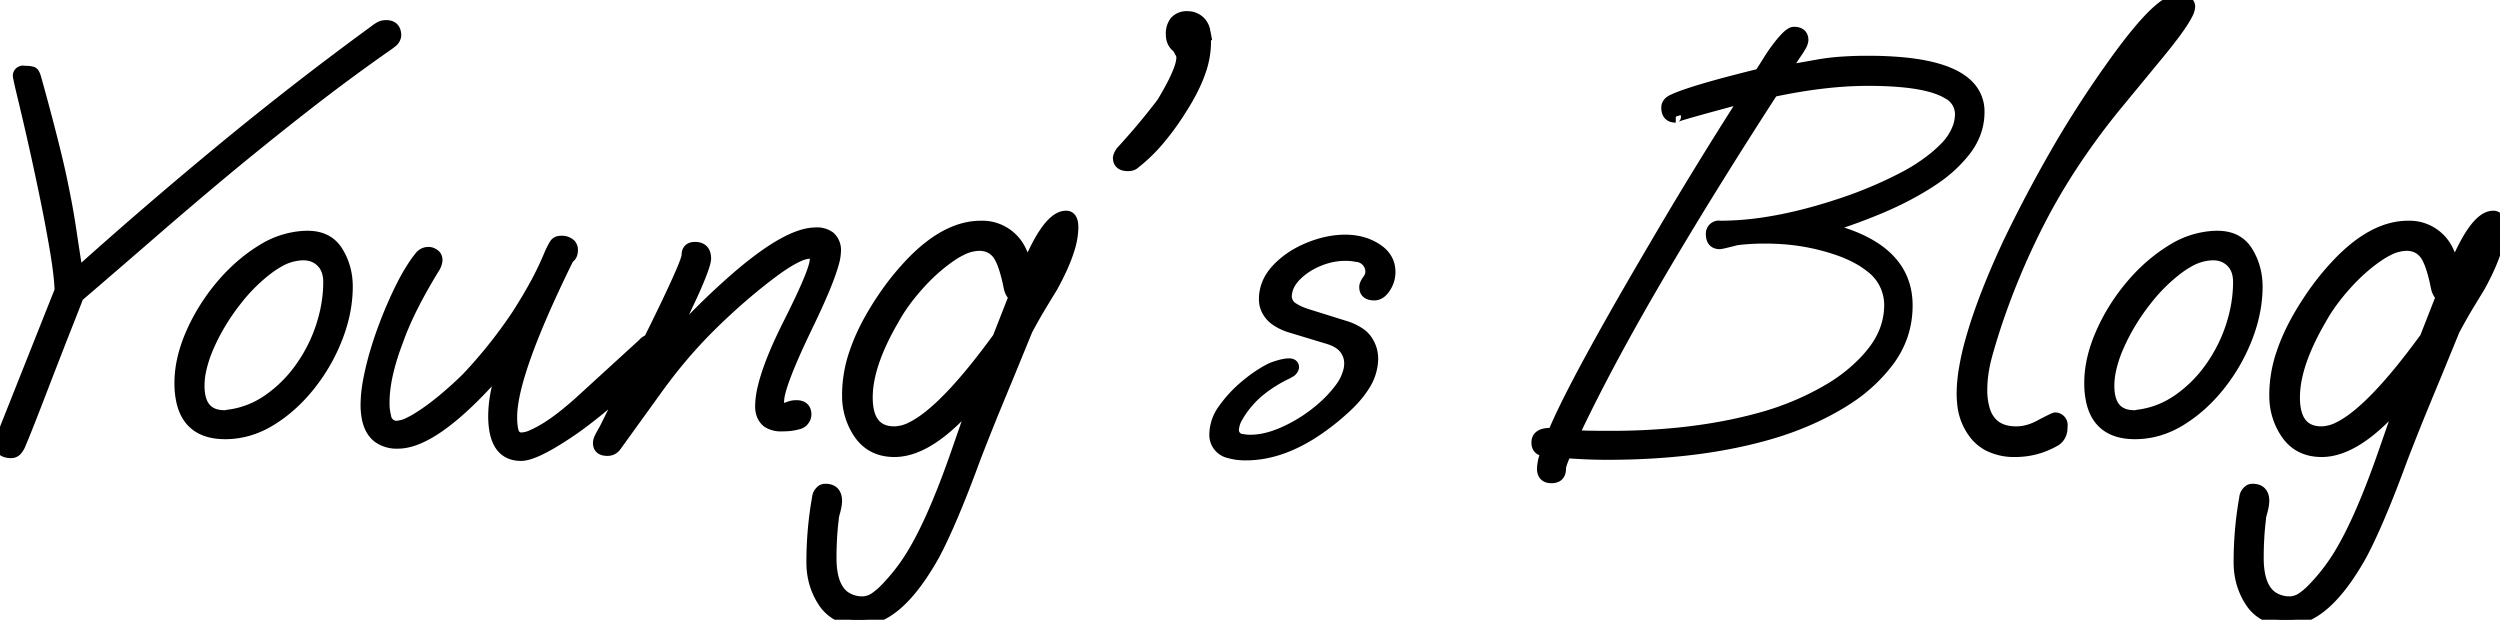 <svg width="224.301" height="55.605" viewBox="0 0 224.301 55.605" xmlns="http://www.w3.org/2000/svg"><g id="svgGroup" stroke-linecap="round" fill-rule="evenodd" font-size="9pt" stroke="currentColor" stroke-width="1px" fill="currentColor"><path d="M 52.451 35.654 L 57.701 30.854 A 1.119 1.119 0 0 1 58.232 30.498 L 58.751 29.454 A 230.124 230.124 0 0 0 59.737 27.426 Q 61.651 23.432 61.651 22.904 Q 61.651 22.204 62.351 22.204 Q 63.301 22.204 63.301 23.204 Q 63.301 23.554 62.851 24.704 Q 62.401 25.854 61.701 27.304 A 86.502 86.502 0 0 1 60.728 29.349 Q 60.259 30.297 59.874 30.995 A 23.609 23.609 0 0 1 59.701 31.304 Q 61.201 29.554 62.751 28.004 Q 64.301 26.454 65.901 25.054 A 36.188 36.188 0 0 1 68.122 23.25 Q 70.3 21.634 71.887 21.131 A 4.382 4.382 0 0 1 73.201 20.904 A 1.925 1.925 0 0 1 74.45 21.26 A 1.576 1.576 0 0 1 74.951 22.554 A 4.095 4.095 0 0 1 74.792 23.538 Q 74.314 25.366 72.401 29.304 Q 69.851 34.604 69.851 36.004 A 0.563 0.563 0 0 0 70.164 36.636 A 0.495 0.495 0 0 0 70.301 36.654 Q 70.451 36.654 70.776 36.529 Q 71.101 36.404 71.451 36.404 Q 72.301 36.404 72.301 37.204 A 0.898 0.898 0 0 1 71.523 38.045 Q 71.056 38.189 70.309 38.202 A 8.738 8.738 0 0 1 70.151 38.204 A 2.214 2.214 0 0 1 68.911 37.905 A 1.226 1.226 0 0 1 68.701 37.729 Q 68.251 37.254 68.251 36.454 A 7.494 7.494 0 0 1 68.479 34.759 Q 68.901 32.969 70.11 30.376 A 49.592 49.592 0 0 1 70.701 29.154 A 94.811 94.811 0 0 0 71.744 27.03 Q 73.066 24.241 73.146 23.403 A 1.055 1.055 0 0 0 73.151 23.304 A 0.476 0.476 0 0 0 72.701 22.704 A 2.726 2.726 0 0 0 71.649 22.98 Q 70.654 23.419 69.151 24.554 Q 66.501 26.554 63.851 29.154 A 43.79 43.79 0 0 0 59.71 33.874 A 51.424 51.424 0 0 0 58.801 35.104 L 55.301 39.954 Q 55.001 40.404 54.501 40.404 Q 53.701 40.404 53.701 39.754 Q 53.701 39.504 53.901 39.129 Q 54.101 38.754 54.251 38.504 L 56.173 34.639 A 56.595 56.595 0 0 1 56.101 34.704 A 55.245 55.245 0 0 1 54.28 36.324 A 34.355 34.355 0 0 1 53.701 36.804 Q 52.651 37.654 51.751 38.304 A 32.406 32.406 0 0 1 49.782 39.599 A 19.017 19.017 0 0 1 48.751 40.179 Q 47.451 40.854 46.751 40.854 Q 44.312 40.854 44.301 37.336 A 10.231 10.231 0 0 1 44.301 37.304 A 11.232 11.232 0 0 1 44.555 35.059 A 20.658 20.658 0 0 1 45.201 32.704 A 52.847 52.847 0 0 1 43.024 35.1 Q 38.504 39.754 35.701 39.754 A 2.853 2.853 0 0 1 33.923 39.238 Q 33.207 38.691 32.969 37.566 A 6.132 6.132 0 0 1 32.851 36.304 A 11.89 11.89 0 0 1 33.052 34.268 A 20.387 20.387 0 0 1 33.276 33.179 Q 33.701 31.354 34.426 29.404 Q 35.151 27.454 36.001 25.754 A 17.864 17.864 0 0 1 37.17 23.723 A 10.61 10.61 0 0 1 37.701 23.004 Q 38.001 22.654 38.451 22.654 Q 38.701 22.654 38.951 22.829 Q 39.201 23.004 39.201 23.354 A 1.536 1.536 0 0 1 38.943 24.054 A 4.626 4.626 0 0 1 38.851 24.204 Q 36.926 27.369 35.953 29.839 A 20.32 20.32 0 0 0 35.651 30.654 A 21.373 21.373 0 0 0 34.79 33.42 Q 34.462 34.836 34.452 36.027 A 8.897 8.897 0 0 0 34.451 36.104 A 4.7 4.7 0 0 0 34.593 37.371 A 1.001 1.001 0 0 0 35.551 38.254 A 2.759 2.759 0 0 0 36.664 37.952 A 7.385 7.385 0 0 0 37.401 37.554 Q 38.551 36.854 39.776 35.829 A 34.082 34.082 0 0 0 41.671 34.131 A 24.003 24.003 0 0 0 41.901 33.904 Q 44.401 31.254 46.401 28.254 Q 47.301 26.854 48.026 25.529 Q 48.751 24.204 49.351 22.754 A 7.324 7.324 0 0 1 49.765 21.946 A 2.613 2.613 0 0 1 49.776 21.929 Q 49.951 21.654 50.301 21.654 A 1.137 1.137 0 0 1 51.178 21.936 A 0.746 0.746 0 0 1 51.351 22.454 Q 51.351 22.954 51.001 23.154 A 127.136 127.136 0 0 0 49.333 26.665 Q 46.315 33.295 45.951 36.569 A 7.587 7.587 0 0 0 45.901 37.404 A 5.73 5.73 0 0 0 45.987 38.513 A 1.645 1.645 0 0 0 46.101 38.879 Q 46.301 39.304 46.801 39.304 A 2.524 2.524 0 0 0 47.729 39.064 A 9.745 9.745 0 0 0 48.976 38.404 Q 50.451 37.504 52.451 35.654 Z M 139.201 42.854 Q 138.401 42.854 138.401 42.054 A 4.02 4.02 0 0 1 138.567 41.061 A 10.869 10.869 0 0 1 138.751 40.454 Q 137.901 40.454 137.901 39.704 Q 137.901 38.804 139.351 38.904 A 35.302 35.302 0 0 1 140.062 37.305 Q 142.013 33.164 146.804 24.906 A 530.894 530.894 0 0 1 148.501 22.004 Q 150.401 18.754 152.451 15.404 Q 154.501 12.054 156.651 8.704 Q 150.007 10.476 150.339 10.503 A 0.15 0.15 0 0 0 150.351 10.504 Q 149.551 10.504 149.551 9.654 Q 149.551 9.204 150.101 8.954 A 11.878 11.878 0 0 1 151.204 8.518 Q 151.889 8.278 152.84 7.997 A 56.768 56.768 0 0 1 152.901 7.979 Q 154.788 7.422 157.706 6.702 A 208.852 208.852 0 0 1 157.901 6.654 Q 158.351 5.954 158.726 5.354 Q 159.101 4.754 159.451 4.304 A 9.377 9.377 0 0 1 160.23 3.372 Q 160.588 3.008 160.825 2.927 A 0.391 0.391 0 0 1 160.951 2.904 Q 161.751 2.904 161.751 3.604 A 1.36 1.36 0 0 1 161.536 4.174 A 7.034 7.034 0 0 1 161.201 4.704 Q 160.651 5.504 160.151 6.354 A 170.768 170.768 0 0 0 161.501 6.122 A 313.17 313.17 0 0 0 163.151 5.829 A 20.032 20.032 0 0 1 165.445 5.566 A 34.746 34.746 0 0 1 167.601 5.504 A 33.699 33.699 0 0 1 170.598 5.626 Q 175.436 6.06 176.908 8.034 A 3.286 3.286 0 0 1 177.551 10.054 Q 177.551 11.904 176.351 13.479 A 11.741 11.741 0 0 1 173.871 15.846 A 16.034 16.034 0 0 1 173.126 16.354 Q 171.101 17.654 168.651 18.679 Q 166.201 19.704 163.701 20.454 Q 171.101 22.154 171.101 27.404 Q 171.101 30.154 169.476 32.354 A 14.25 14.25 0 0 1 165.848 35.744 A 17.757 17.757 0 0 1 165.201 36.154 Q 162.551 37.754 159.351 38.754 Q 154.323 40.301 148.009 40.651 A 68.756 68.756 0 0 1 144.201 40.754 Q 142.401 40.754 140.501 40.604 A 7.996 7.996 0 0 0 140.09 41.601 A 1.616 1.616 0 0 0 140.001 42.054 Q 140.001 42.854 139.201 42.854 Z M 0.451 38.504 L 5.401 26.054 Q 5.351 24.654 4.951 22.304 A 138.31 138.31 0 0 0 4.136 17.962 A 166.754 166.754 0 0 0 4.001 17.304 Q 3.451 14.654 2.951 12.454 Q 2.451 10.254 2.051 8.604 A 70.268 70.268 0 0 1 1.807 7.57 Q 1.703 7.106 1.668 6.897 A 1.032 1.032 0 0 1 1.651 6.754 A 0.415 0.415 0 0 1 2.184 6.404 A 1.693 1.693 0 0 1 2.201 6.404 A 2.367 2.367 0 0 1 2.864 6.468 A 0.283 0.283 0 0 1 2.976 6.529 Q 3.101 6.654 3.201 7.004 Q 4.051 10.054 4.701 12.629 A 115.551 115.551 0 0 1 5.26 14.931 Q 5.5 15.973 5.651 16.754 Q 6.051 18.654 6.351 20.654 Q 6.651 22.654 6.951 24.554 Q 13.351 18.804 20.026 13.304 Q 26.701 7.804 33.551 2.804 Q 33.801 2.604 34.051 2.454 Q 34.301 2.304 34.651 2.304 Q 35.501 2.304 35.501 3.204 A 0.889 0.889 0 0 1 35.106 3.81 A 3.36 3.36 0 0 1 34.851 4.004 Q 31.051 6.654 27.276 9.604 Q 23.501 12.554 19.951 15.504 Q 16.601 18.304 13.376 21.104 Q 10.151 23.904 7.001 26.604 A 86.964 86.964 0 0 1 6.632 27.566 A 210.959 210.959 0 0 1 6.126 28.854 Q 5.551 30.304 4.901 31.979 Q 4.251 33.654 3.626 35.279 A 354.217 354.217 0 0 1 2.773 37.477 A 223.267 223.267 0 0 1 2.526 38.104 A 98.103 98.103 0 0 1 2.12 39.116 A 24.707 24.707 0 0 1 1.851 39.754 A 1.885 1.885 0 0 1 1.464 40.417 A 0.599 0.599 0 0 1 1.451 40.429 Q 1.251 40.604 1.001 40.604 Q 0.001 40.604 0.001 39.754 Q 0.001 39.554 0.151 39.204 L 0.451 38.504 Z M 77.251 55.604 L 77.051 55.604 A 5.503 5.503 0 0 1 76.953 55.603 A 3.509 3.509 0 0 1 73.901 54.029 Q 72.851 52.454 72.851 50.454 A 33.47 33.47 0 0 1 72.976 47.529 Q 73.101 46.104 73.351 44.704 A 0.943 0.943 0 0 1 73.794 43.957 A 0.606 0.606 0 0 1 74.051 43.904 Q 75.051 43.904 75.051 44.954 A 3.605 3.605 0 0 1 74.936 45.708 A 9.504 9.504 0 0 1 74.901 45.854 Q 74.751 46.354 74.751 46.604 Q 74.651 47.404 74.601 48.279 Q 74.551 49.154 74.551 50.054 Q 74.551 52.673 75.827 53.556 A 2.79 2.79 0 0 0 77.451 54.004 A 2.088 2.088 0 0 0 78.621 53.554 A 5.886 5.886 0 0 0 79.426 52.854 Q 80.551 51.704 81.451 50.354 Q 83.551 47.204 85.901 40.404 L 87.551 35.654 Q 83.501 40.504 80.251 40.504 Q 78.251 40.504 77.151 39.004 A 5.927 5.927 0 0 1 76.054 35.554 A 8.228 8.228 0 0 1 76.051 35.354 A 11.629 11.629 0 0 1 76.703 31.638 Q 77.221 30.098 78.153 28.461 A 27.355 27.355 0 0 1 79.851 25.854 A 23.381 23.381 0 0 1 81.901 23.442 Q 84.396 20.91 86.835 20.421 A 5.916 5.916 0 0 1 88.001 20.304 A 3.803 3.803 0 0 1 91.622 22.585 A 7.519 7.519 0 0 1 92.151 24.004 A 23.7 23.7 0 0 1 93.075 22.005 Q 94.448 19.404 95.651 19.404 Q 96.251 19.404 96.251 20.404 A 6.592 6.592 0 0 1 95.952 22.232 Q 95.507 23.752 94.401 25.754 A 243.554 243.554 0 0 0 93.567 27.121 A 412.82 412.82 0 0 0 93.426 27.354 A 46.908 46.908 0 0 0 92.493 28.976 A 70.957 70.957 0 0 0 92.151 29.604 L 90.451 33.754 Q 89.951 34.954 89.201 36.779 Q 88.451 38.604 87.501 41.054 A 139.149 139.149 0 0 1 86.445 43.847 A 88.694 88.694 0 0 1 85.476 46.229 A 58.477 58.477 0 0 1 84.491 48.43 A 32.157 32.157 0 0 1 83.801 49.804 Q 80.551 55.604 77.251 55.604 Z M 205.301 55.604 L 205.101 55.604 A 5.503 5.503 0 0 1 205.003 55.603 A 3.509 3.509 0 0 1 201.951 54.029 Q 200.901 52.454 200.901 50.454 A 33.47 33.47 0 0 1 201.026 47.529 Q 201.151 46.104 201.401 44.704 A 0.943 0.943 0 0 1 201.844 43.957 A 0.606 0.606 0 0 1 202.101 43.904 Q 203.101 43.904 203.101 44.954 A 3.605 3.605 0 0 1 202.986 45.708 A 9.504 9.504 0 0 1 202.951 45.854 Q 202.801 46.354 202.801 46.604 Q 202.701 47.404 202.651 48.279 Q 202.601 49.154 202.601 50.054 Q 202.601 52.673 203.877 53.556 A 2.79 2.79 0 0 0 205.501 54.004 A 2.088 2.088 0 0 0 206.671 53.554 A 5.886 5.886 0 0 0 207.476 52.854 Q 208.601 51.704 209.501 50.354 Q 211.601 47.204 213.951 40.404 L 215.601 35.654 Q 211.551 40.504 208.301 40.504 Q 206.301 40.504 205.201 39.004 A 5.927 5.927 0 0 1 204.104 35.554 A 8.228 8.228 0 0 1 204.101 35.354 A 11.629 11.629 0 0 1 204.753 31.638 Q 205.271 30.098 206.203 28.461 A 27.355 27.355 0 0 1 207.901 25.854 A 23.381 23.381 0 0 1 209.951 23.442 Q 212.446 20.91 214.885 20.421 A 5.916 5.916 0 0 1 216.051 20.304 A 3.803 3.803 0 0 1 219.672 22.585 A 7.519 7.519 0 0 1 220.201 24.004 A 23.7 23.7 0 0 1 221.125 22.005 Q 222.498 19.404 223.701 19.404 Q 224.301 19.404 224.301 20.404 A 6.592 6.592 0 0 1 224.002 22.232 Q 223.557 23.752 222.451 25.754 A 243.554 243.554 0 0 0 221.617 27.121 A 412.82 412.82 0 0 0 221.476 27.354 A 46.908 46.908 0 0 0 220.543 28.976 A 70.957 70.957 0 0 0 220.201 29.604 L 218.501 33.754 Q 218.001 34.954 217.251 36.779 Q 216.501 38.604 215.551 41.054 A 139.149 139.149 0 0 1 214.495 43.847 A 88.694 88.694 0 0 1 213.526 46.229 A 58.477 58.477 0 0 1 212.541 48.43 A 32.157 32.157 0 0 1 211.851 49.804 Q 208.601 55.604 205.301 55.604 Z M 144.551 39.154 A 59.48 59.48 0 0 0 150.616 38.857 Q 154.85 38.422 158.501 37.354 Q 161.351 36.504 163.876 35.054 A 14.891 14.891 0 0 0 167.242 32.468 A 12.255 12.255 0 0 0 167.976 31.629 Q 169.551 29.654 169.551 27.354 A 4.26 4.26 0 0 0 167.764 23.899 Q 166.947 23.253 165.755 22.74 A 13.306 13.306 0 0 0 165.301 22.554 A 19.319 19.319 0 0 0 159.358 21.377 A 23.294 23.294 0 0 0 158.301 21.354 Q 157.001 21.354 155.801 21.504 A 52.917 52.917 0 0 1 154.85 21.743 Q 154.473 21.833 154.346 21.85 A 0.366 0.366 0 0 1 154.301 21.854 Q 153.551 21.854 153.551 21.004 A 0.667 0.667 0 0 1 154.351 20.304 A 27.039 27.039 0 0 0 158.69 19.931 Q 162.087 19.378 166.001 18.004 Q 168.401 17.154 170.676 15.979 A 16.337 16.337 0 0 0 173.533 14.135 A 12.06 12.06 0 0 0 174.426 13.329 A 5.109 5.109 0 0 0 175.702 11.392 A 3.652 3.652 0 0 0 175.901 10.204 A 2.082 2.082 0 0 0 174.746 8.383 Q 172.99 7.316 168.566 7.214 A 41.919 41.919 0 0 0 167.601 7.204 Q 165.651 7.204 163.526 7.454 Q 161.401 7.704 159.051 8.204 Q 153.101 17.404 148.601 25.104 A 231.271 231.271 0 0 0 145.567 30.451 Q 144.304 32.75 143.2 34.901 A 139.559 139.559 0 0 0 141.151 39.054 Q 141.551 39.104 142.151 39.129 A 29.666 29.666 0 0 0 142.977 39.147 Q 143.595 39.154 144.551 39.154 Z M 193.651 4.854 L 190.151 9.104 A 63.635 63.635 0 0 0 185.562 15.37 A 54.411 54.411 0 0 0 182.726 20.354 A 66.139 66.139 0 0 0 179.191 28.799 A 59.41 59.41 0 0 0 178.251 31.854 Q 177.801 33.504 177.801 34.954 A 6.076 6.076 0 0 0 178.046 36.791 Q 178.648 38.675 180.725 38.751 A 4.845 4.845 0 0 0 180.901 38.754 Q 182.001 38.754 183.151 38.104 Q 184.225 37.544 184.383 37.506 A 0.083 0.083 0 0 1 184.401 37.504 A 0.63 0.63 0 0 1 184.999 38.263 A 2.217 2.217 0 0 1 185.001 38.354 Q 185.001 39.104 184.451 39.504 Q 182.751 40.504 180.801 40.504 A 5.127 5.127 0 0 1 178.449 40.001 A 3.817 3.817 0 0 1 177.276 39.079 A 5.203 5.203 0 0 1 176.094 36.152 A 8.089 8.089 0 0 1 176.051 35.304 A 13.771 13.771 0 0 1 176.263 33.038 A 24.082 24.082 0 0 1 176.651 31.204 A 40.203 40.203 0 0 1 177.643 27.983 Q 178.265 26.211 179.109 24.24 A 81.978 81.978 0 0 1 180.201 21.804 Q 182.151 17.754 184.401 13.829 Q 186.651 9.904 189.351 6.104 A 62.056 62.056 0 0 1 190.872 4.031 Q 193.251 0.938 194.618 0.221 A 1.617 1.617 0 0 1 195.351 0.004 A 1.703 1.703 0 0 1 196.201 0.168 A 0.479 0.479 0 0 1 196.451 0.604 A 1.688 1.688 0 0 1 196.23 1.284 Q 195.664 2.41 193.651 4.854 Z M 119.101 30.354 L 115.801 29.354 A 4.652 4.652 0 0 1 114.369 28.652 A 2.416 2.416 0 0 1 114.001 28.304 Q 113.451 27.654 113.451 26.854 Q 113.451 25.354 114.576 24.154 Q 115.701 22.954 117.401 22.254 Q 119.101 21.554 120.701 21.554 Q 122.301 21.554 123.501 22.329 Q 124.701 23.104 124.701 24.404 Q 124.701 25.154 124.276 25.804 Q 123.851 26.454 123.301 26.454 Q 122.451 26.454 122.451 25.754 Q 122.451 25.504 122.726 25.129 Q 123.001 24.754 123.001 24.404 A 1.389 1.389 0 0 0 121.694 22.995 A 4.809 4.809 0 0 0 120.701 22.904 Q 119.451 22.904 118.226 23.429 Q 117.001 23.954 116.201 24.804 Q 115.401 25.654 115.401 26.654 A 1.259 1.259 0 0 0 116.088 27.688 Q 116.543 27.985 117.299 28.222 A 8.806 8.806 0 0 0 117.401 28.254 L 120.601 29.254 A 4.927 4.927 0 0 1 122.062 29.943 A 2.386 2.386 0 0 1 122.601 30.479 Q 123.151 31.254 123.151 32.204 A 4.543 4.543 0 0 1 122.398 34.6 Q 121.862 35.467 120.945 36.355 A 14.313 14.313 0 0 1 120.401 36.854 A 20.554 20.554 0 0 1 117.649 38.937 Q 114.654 40.804 111.801 40.804 A 5.131 5.131 0 0 1 110.295 40.614 A 1.625 1.625 0 0 1 109.001 38.954 A 3.907 3.907 0 0 1 109.801 36.69 A 5.935 5.935 0 0 1 109.826 36.654 Q 110.651 35.504 111.801 34.554 A 12.589 12.589 0 0 1 113.571 33.307 A 8.109 8.109 0 0 1 113.951 33.104 Q 114.251 32.954 114.776 32.804 Q 115.301 32.654 115.651 32.654 Q 116.051 32.654 116.051 32.954 A 0.631 0.631 0 0 1 115.688 33.393 A 2.825 2.825 0 0 1 115.501 33.504 A 11.997 11.997 0 0 0 112.975 35.088 A 8.273 8.273 0 0 0 111.926 36.129 A 8.058 8.058 0 0 0 111.011 37.432 A 2.544 2.544 0 0 0 110.651 38.604 A 0.866 0.866 0 0 0 111.505 39.444 A 3.559 3.559 0 0 0 112.201 39.504 Q 113.501 39.504 115.026 38.854 Q 116.551 38.204 117.926 37.154 Q 119.301 36.104 120.201 34.904 A 4.403 4.403 0 0 0 121.041 33.178 A 2.837 2.837 0 0 0 121.101 32.604 Q 121.101 31.854 120.626 31.254 Q 120.151 30.654 119.101 30.354 Z M 16.151 34.354 A 7.32 7.32 0 0 0 16.351 36.151 Q 17.051 38.904 20.201 38.904 Q 22.351 38.904 24.301 37.704 Q 26.251 36.504 27.801 34.554 Q 29.351 32.604 30.251 30.279 Q 31.151 27.954 31.151 25.704 Q 31.151 24.004 30.301 22.604 Q 29.451 21.204 27.601 21.204 A 7.03 7.03 0 0 0 27.208 21.215 A 7.896 7.896 0 0 0 23.476 22.454 Q 21.451 23.704 19.801 25.679 Q 18.151 27.654 17.151 29.954 Q 16.151 32.254 16.151 34.354 Z M 187.501 34.354 A 7.32 7.32 0 0 0 187.701 36.151 Q 188.401 38.904 191.551 38.904 Q 193.701 38.904 195.651 37.704 Q 197.601 36.504 199.151 34.554 Q 200.701 32.604 201.601 30.279 Q 202.501 27.954 202.501 25.704 Q 202.501 24.004 201.651 22.604 Q 200.801 21.204 198.951 21.204 A 7.03 7.03 0 0 0 198.558 21.215 A 7.896 7.896 0 0 0 194.826 22.454 Q 192.801 23.704 191.151 25.679 Q 189.501 27.654 188.501 29.954 Q 187.501 32.254 187.501 34.354 Z M 89.551 30.304 L 91.001 26.604 A 1.364 1.364 0 0 1 90.559 25.812 A 3.779 3.779 0 0 1 90.501 25.554 A 13.892 13.892 0 0 0 90.079 23.95 Q 89.789 23.097 89.451 22.704 Q 88.851 22.004 87.851 22.004 A 3.76 3.76 0 0 0 86.191 22.456 A 7.878 7.878 0 0 0 85.201 23.054 Q 83.701 24.104 82.351 25.629 Q 81.001 27.154 80.201 28.604 Q 78.466 31.569 77.985 33.932 A 8.65 8.65 0 0 0 77.801 35.654 Q 77.801 38.754 80.251 38.754 A 3.586 3.586 0 0 0 81.833 38.32 Q 84.795 36.839 89.551 30.304 Z M 217.601 30.304 L 219.051 26.604 A 1.364 1.364 0 0 1 218.609 25.812 A 3.779 3.779 0 0 1 218.551 25.554 A 13.892 13.892 0 0 0 218.129 23.95 Q 217.839 23.097 217.501 22.704 Q 216.901 22.004 215.901 22.004 A 3.76 3.76 0 0 0 214.241 22.456 A 7.878 7.878 0 0 0 213.251 23.054 Q 211.751 24.104 210.401 25.629 Q 209.051 27.154 208.251 28.604 Q 206.516 31.569 206.035 33.932 A 8.65 8.65 0 0 0 205.851 35.654 Q 205.851 38.754 208.301 38.754 A 3.586 3.586 0 0 0 209.883 38.32 Q 212.845 36.839 217.601 30.304 Z M 20.151 37.304 Q 20.451 37.304 20.501 37.254 Q 22.451 37.004 24.101 35.854 A 11.776 11.776 0 0 0 26.976 32.979 Q 28.201 31.254 28.851 29.254 Q 29.501 27.254 29.501 25.304 Q 29.501 24.154 28.851 23.504 Q 28.201 22.854 27.201 22.854 A 4.532 4.532 0 0 0 25.026 23.474 A 7.934 7.934 0 0 0 24.126 24.054 A 15.261 15.261 0 0 0 21.3 26.819 A 19.267 19.267 0 0 0 21.076 27.104 Q 19.651 28.954 18.751 30.979 A 10.968 10.968 0 0 0 17.978 33.341 A 6.694 6.694 0 0 0 17.851 34.604 Q 17.851 37.276 20.104 37.303 A 3.86 3.86 0 0 0 20.151 37.304 Z M 191.501 37.304 Q 191.801 37.304 191.851 37.254 Q 193.801 37.004 195.451 35.854 A 11.776 11.776 0 0 0 198.326 32.979 Q 199.551 31.254 200.201 29.254 Q 200.851 27.254 200.851 25.304 Q 200.851 24.154 200.201 23.504 Q 199.551 22.854 198.551 22.854 A 4.532 4.532 0 0 0 196.376 23.474 A 7.934 7.934 0 0 0 195.476 24.054 A 15.261 15.261 0 0 0 192.65 26.819 A 19.267 19.267 0 0 0 192.426 27.104 Q 191.001 28.954 190.101 30.979 A 10.968 10.968 0 0 0 189.328 33.341 A 6.694 6.694 0 0 0 189.201 34.604 Q 189.201 37.276 191.454 37.303 A 3.86 3.86 0 0 0 191.501 37.304 Z M 108.151 3.104 L 108.101 3.104 Q 108.151 3.254 108.151 3.854 A 7.902 7.902 0 0 1 107.679 6.42 Q 107.277 7.586 106.534 8.878 A 20.976 20.976 0 0 1 106.001 9.754 A 23.448 23.448 0 0 1 103.984 12.54 A 14.727 14.727 0 0 1 101.801 14.654 Q 101.601 14.854 101.201 14.854 Q 100.351 14.854 100.351 14.154 A 1.127 1.127 0 0 1 100.543 13.7 A 4.864 4.864 0 0 1 100.601 13.604 A 55.778 55.778 0 0 0 101.731 12.343 A 98.172 98.172 0 0 0 102.176 11.829 Q 103.101 10.754 104.251 9.254 A 26.393 26.393 0 0 0 105.239 7.506 Q 105.645 6.708 105.848 6.107 A 3.257 3.257 0 0 0 106.051 5.104 A 1.137 1.137 0 0 0 105.895 4.678 A 6.893 6.893 0 0 0 105.651 4.254 Q 105.101 3.854 105.101 3.104 A 1.769 1.769 0 0 1 105.441 1.929 A 1.378 1.378 0 0 1 106.551 1.504 A 1.534 1.534 0 0 1 108.098 2.863 A 3.753 3.753 0 0 1 108.151 3.104 Z"/></g></svg>
